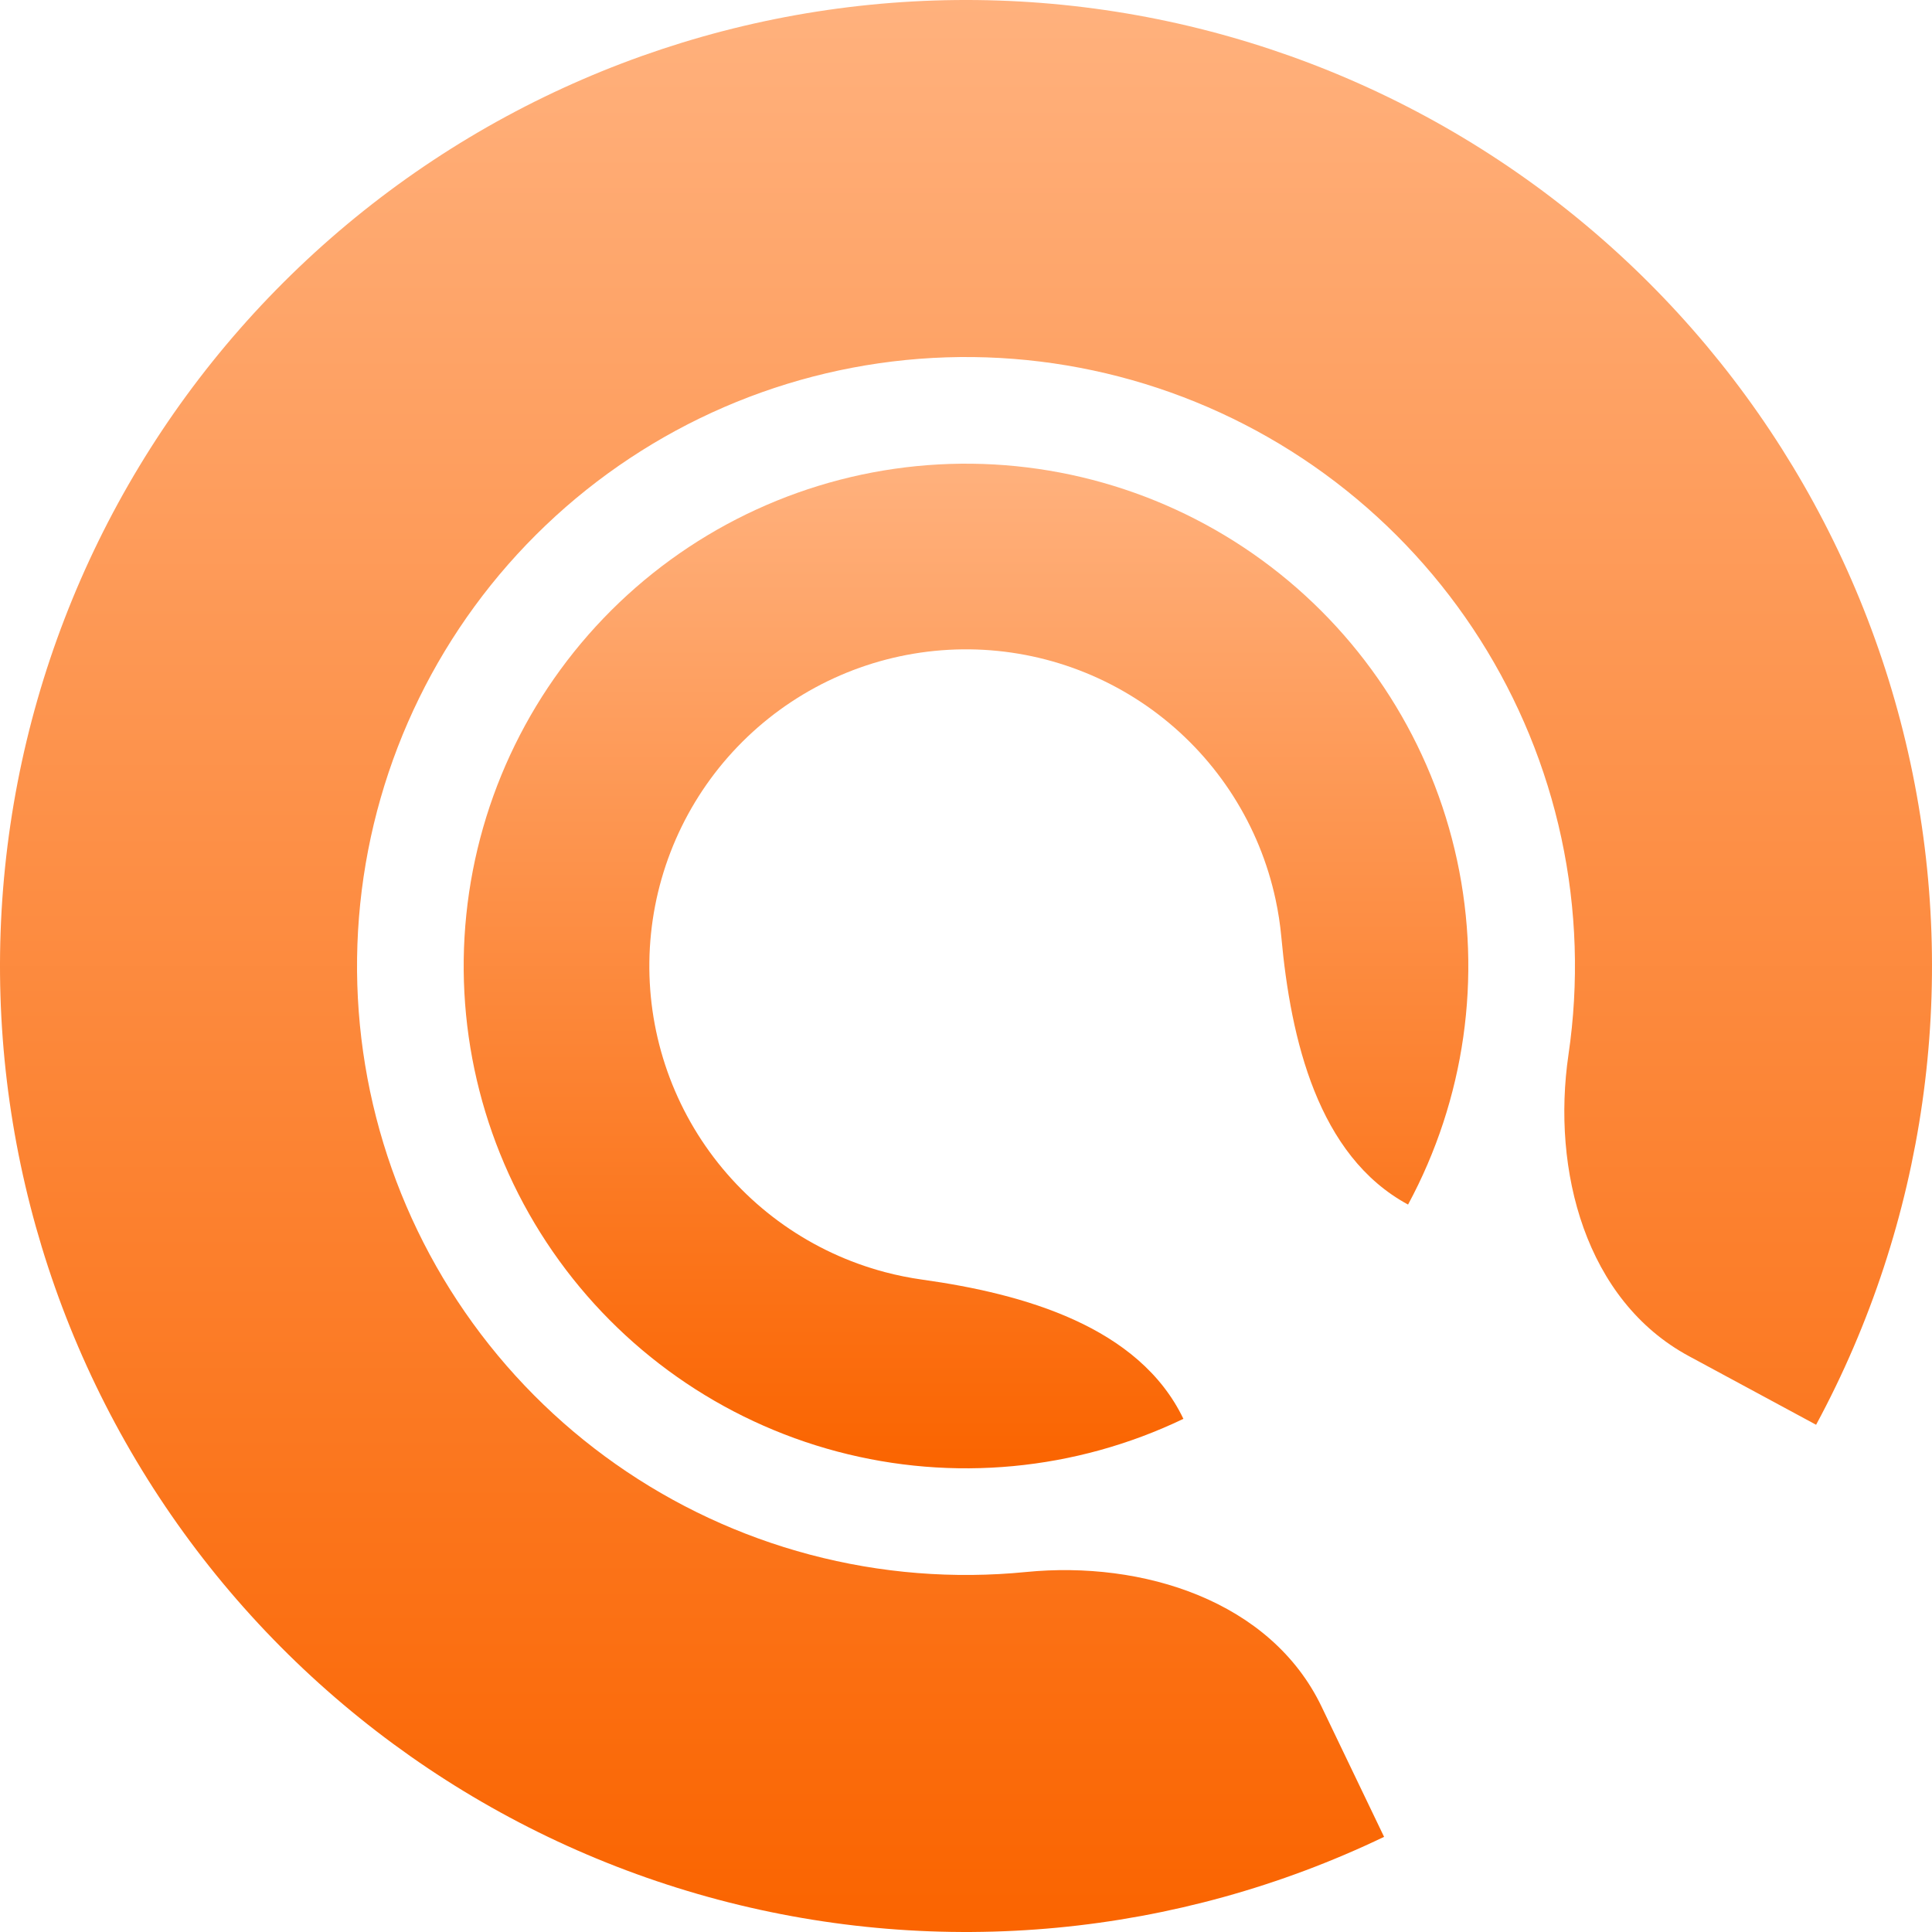<svg width="100" height="100" viewBox="0 0 100 100" fill="none" xmlns="http://www.w3.org/2000/svg">
<path d="M94.001 73.746C99.655 63.27 101.386 51.119 98.881 39.48C96.376 27.842 89.801 17.479 80.338 10.255C70.874 3.032 59.144 -0.578 47.257 0.075C35.37 0.729 24.105 5.602 15.491 13.819C6.876 22.035 1.475 33.057 0.261 44.9C-0.953 56.743 2.098 68.63 8.866 78.425C15.634 88.219 25.674 95.277 37.182 98.329C48.689 101.381 60.908 100.227 71.64 95.075L68.403 88.332C65.773 82.855 59.149 80.769 53.103 81.367C49.38 81.735 45.592 81.441 41.919 80.467C34.665 78.543 28.335 74.093 24.069 67.919C19.802 61.745 17.879 54.251 18.644 46.785C19.41 39.319 22.814 32.371 28.245 27.191C33.676 22.011 40.777 18.939 48.271 18.527C55.764 18.116 63.159 20.391 69.125 24.945C75.091 29.498 79.236 36.031 80.815 43.368C81.614 47.083 81.729 50.881 81.185 54.582C80.302 60.593 82.073 67.309 87.419 70.194L94.001 73.746Z" fill="url(#paint0_linear_57_27342)"/>
<path d="M72.881 62.348C75.821 56.9 76.721 50.582 75.418 44.53C74.115 38.478 70.696 33.089 65.775 29.333C60.855 25.577 54.755 23.7 48.573 24.039C42.392 24.379 36.535 26.913 32.055 31.186C27.575 35.459 24.767 41.19 24.136 47.348C23.504 53.506 25.091 59.688 28.61 64.781C32.13 69.874 37.351 73.544 43.334 75.131C49.318 76.718 55.672 76.118 61.253 73.439C58.956 68.654 52.99 66.967 47.734 66.233C47.084 66.142 46.438 66.012 45.798 65.843C42.026 64.842 38.734 62.529 36.516 59.318C34.297 56.107 33.297 52.21 33.695 48.328C34.093 44.446 35.863 40.833 38.688 38.139C41.511 35.446 45.204 33.848 49.101 33.634C52.997 33.42 56.843 34.603 59.945 36.971C63.047 39.339 65.203 42.736 66.023 46.552C66.163 47.199 66.262 47.85 66.322 48.504C66.806 53.789 68.21 59.828 72.881 62.348Z" fill="url(#paint1_linear_57_27342)"/>
<defs>
<linearGradient id="paint0_linear_57_27342" x1="50" y1="-3.05176e-05" x2="50" y2="100" gradientUnits="userSpaceOnUse">
<stop stop-color="#FFB17D"/>
<stop offset="1" stop-color="#FA6400"/>
</linearGradient>
<linearGradient id="paint1_linear_57_27342" x1="50" y1="24" x2="50" y2="76" gradientUnits="userSpaceOnUse">
<stop stop-color="#FFB17D"/>
<stop offset="1" stop-color="#FA6400"/>
</linearGradient>
</defs>
</svg>
